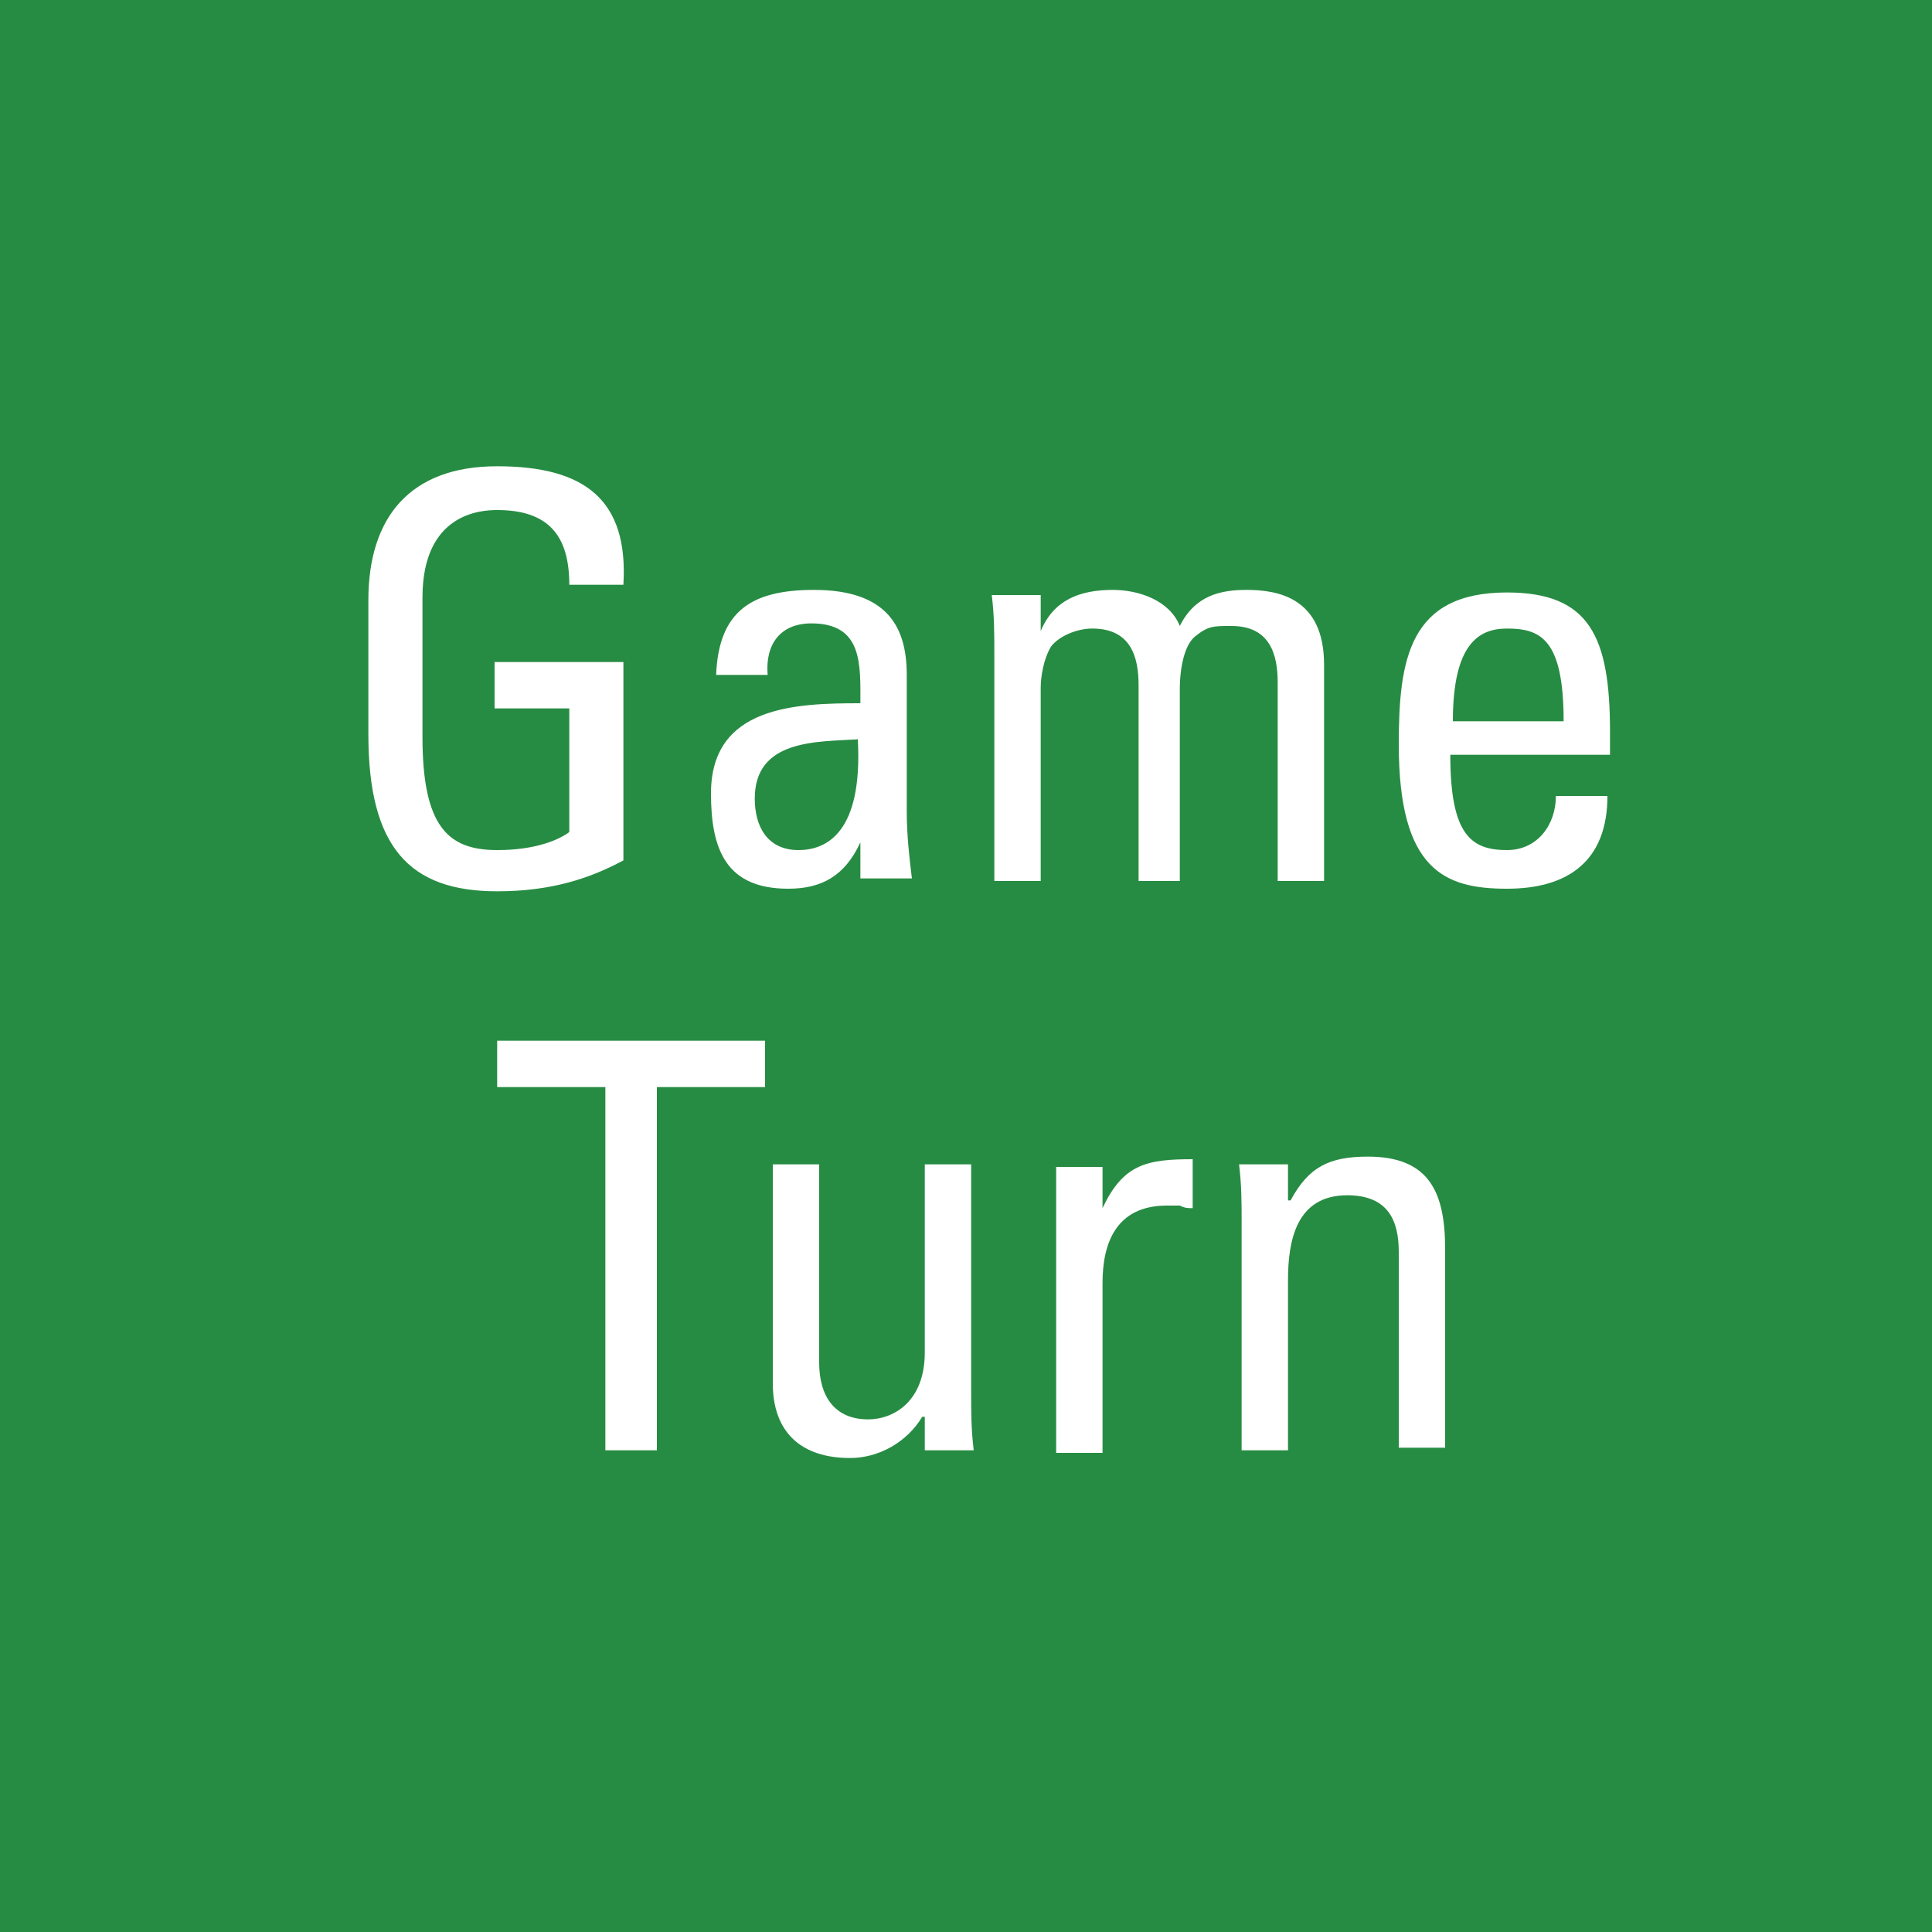 <svg version="1.2" baseProfile="tiny" xmlns="http://www.w3.org/2000/svg" viewBox="0 0 75 75" overflow="visible" xml:space="preserve"><path fill="#278C43" d="M0 0h75v75H0z"/><g fill="#FFF"><path d="M22.1 22.7c0-1.9-.8-2.9-2.8-2.9-.6 0-2.9.1-2.9 3.4v5.4c0 3.5 1 4.4 2.9 4.4 1.5 0 2.4-.4 2.8-.7v-4.8h-2.9v-1.8h5v7.7c-1.3.7-2.8 1.2-4.9 1.2-3.4 0-5-1.7-5-6.1v-5.2c0-3.2 1.6-5.2 5-5.2s5.1 1.3 4.9 4.6h-2.1zM33.4 32.7c-.6 1.3-1.5 1.8-2.8 1.8-2.4 0-3-1.5-3-3.7 0-3.4 3.3-3.5 5.8-3.5 0-1.5.1-3.1-1.9-3.1-1.2 0-1.8.8-1.7 2h-2c.1-2.5 1.4-3.3 3.8-3.3 2.9 0 3.6 1.5 3.6 3.3v5.3c0 .9.1 1.8.2 2.6h-2v-1.4zM29.3 31c0 1.1.5 2 1.7 2 1.1 0 2.5-.7 2.3-4.3-1.6.1-4 0-4 2.3zM44.2 34.3v-7.7c0-1.1-.3-2.2-1.8-2.2-.6 0-1.3.3-1.6.7-.3.5-.4 1.2-.4 1.6v7.5h-1.8v-8.8c0-.8 0-1.5-.1-2.3h1.9v1.4c.5-1.2 1.5-1.6 2.8-1.6 1 0 2.2.4 2.6 1.4.6-1.2 1.6-1.4 2.6-1.4 1.2 0 3 .3 3 2.9v8.4h-1.8v-7.7c0-1.1-.3-2.2-1.8-2.2-.7 0-.9 0-1.4.4-.5.4-.6 1.5-.6 2v7.5h-1.6zM56.3 29.3c0 3.1.8 3.7 2.2 3.7 1.2 0 1.9-1 1.9-2.1h2c0 2.5-1.5 3.6-3.9 3.6s-4.2-.7-4.2-5.6c0-3.3.4-5.9 4.2-5.9 3.2 0 4 1.7 4 5.4v.9h-6.2zm4.4-1.3c0-3.2-.9-3.6-2.2-3.6-1.1 0-2.1.6-2.1 3.6h4.3zM29.7 40.4v1.8h-4.2v14.1h-2V42.2h-4.2v-1.8h10.4zM35.9 45.2h1.8V54c0 .8 0 1.5.1 2.3h-1.9V55h-.1c-.6 1-1.7 1.6-2.8 1.6-1.9 0-3-1-3-2.9v-8.5h1.8v7.7c0 1.3.6 2.2 1.9 2.2 1 0 2.2-.7 2.2-2.6v-7.3zM42.8 46.9c.8-1.7 1.7-1.9 3.5-1.9v1.9c-.2 0-.3 0-.5-.1h-.5c-2 0-2.5 1.5-2.5 3v6.6H41V45.3h1.8v1.6zM54.3 56.3v-7.7c0-1.2-.4-2.2-2-2.2-2 0-2.3 1.8-2.3 3.3v6.6h-1.8v-8.8c0-.8 0-1.5-.1-2.3H50v1.4h.1c.7-1.3 1.5-1.7 3-1.7 2.4 0 3 1.4 3 3.6v7.7h-1.8z"/></g><path fill="none" stroke="#000" stroke-miterlimit="10" d="M-862.5-825h1650V450h-1650z"/></svg>